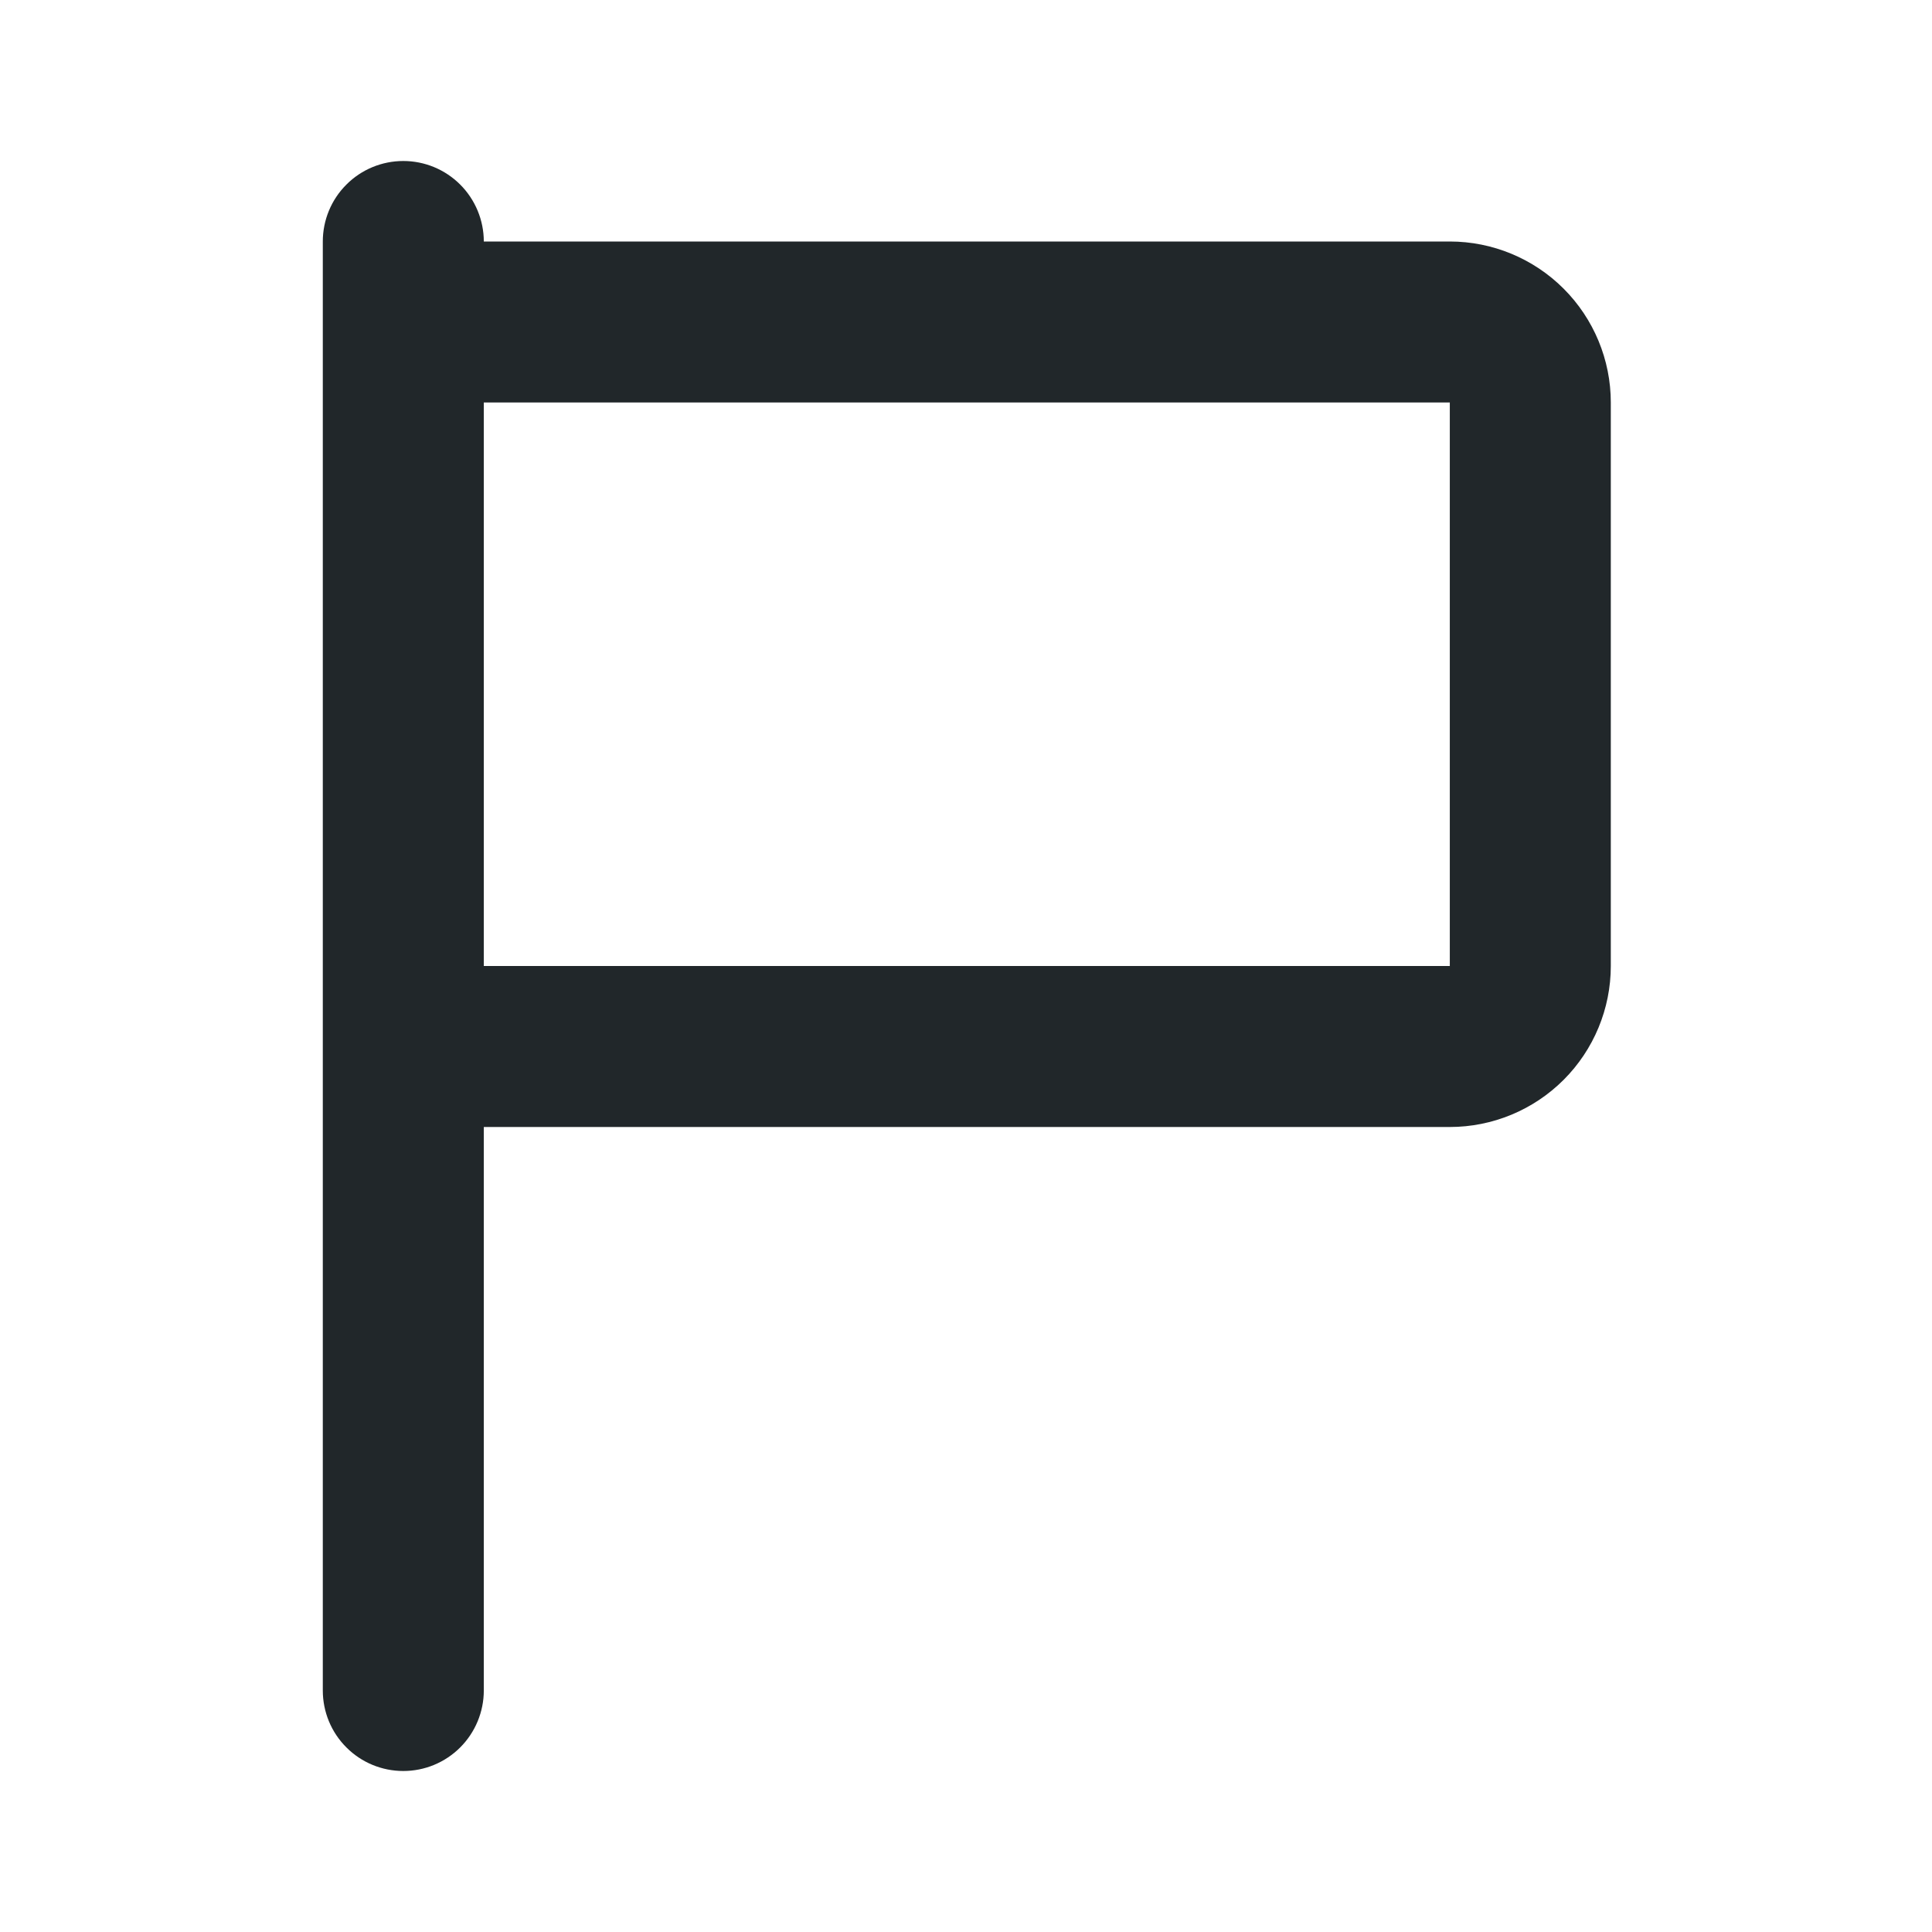 <svg width="24" height="24" viewBox="0 0 24 24" fill="none" xmlns="http://www.w3.org/2000/svg">
<path d="M6.01 3H18.01C18.54 3 19.049 3.211 19.424 3.586C19.799 3.961 20.01 4.47 20.01 5V12C20.01 12.53 19.799 13.039 19.424 13.414C19.049 13.789 18.54 14 18.01 14H6.01V21C6.01 21.265 5.904 21.52 5.717 21.707C5.529 21.895 5.275 22 5.01 22C4.745 22 4.49 21.895 4.303 21.707C4.115 21.52 4.01 21.265 4.01 21V3C4.01 2.735 4.115 2.48 4.303 2.293C4.49 2.105 4.745 2 5.01 2C5.275 2 5.529 2.105 5.717 2.293C5.904 2.48 6.01 2.735 6.01 3ZM6.01 12H18.01V5H6.01V12Z" fill="#21272A"/>
</svg>

